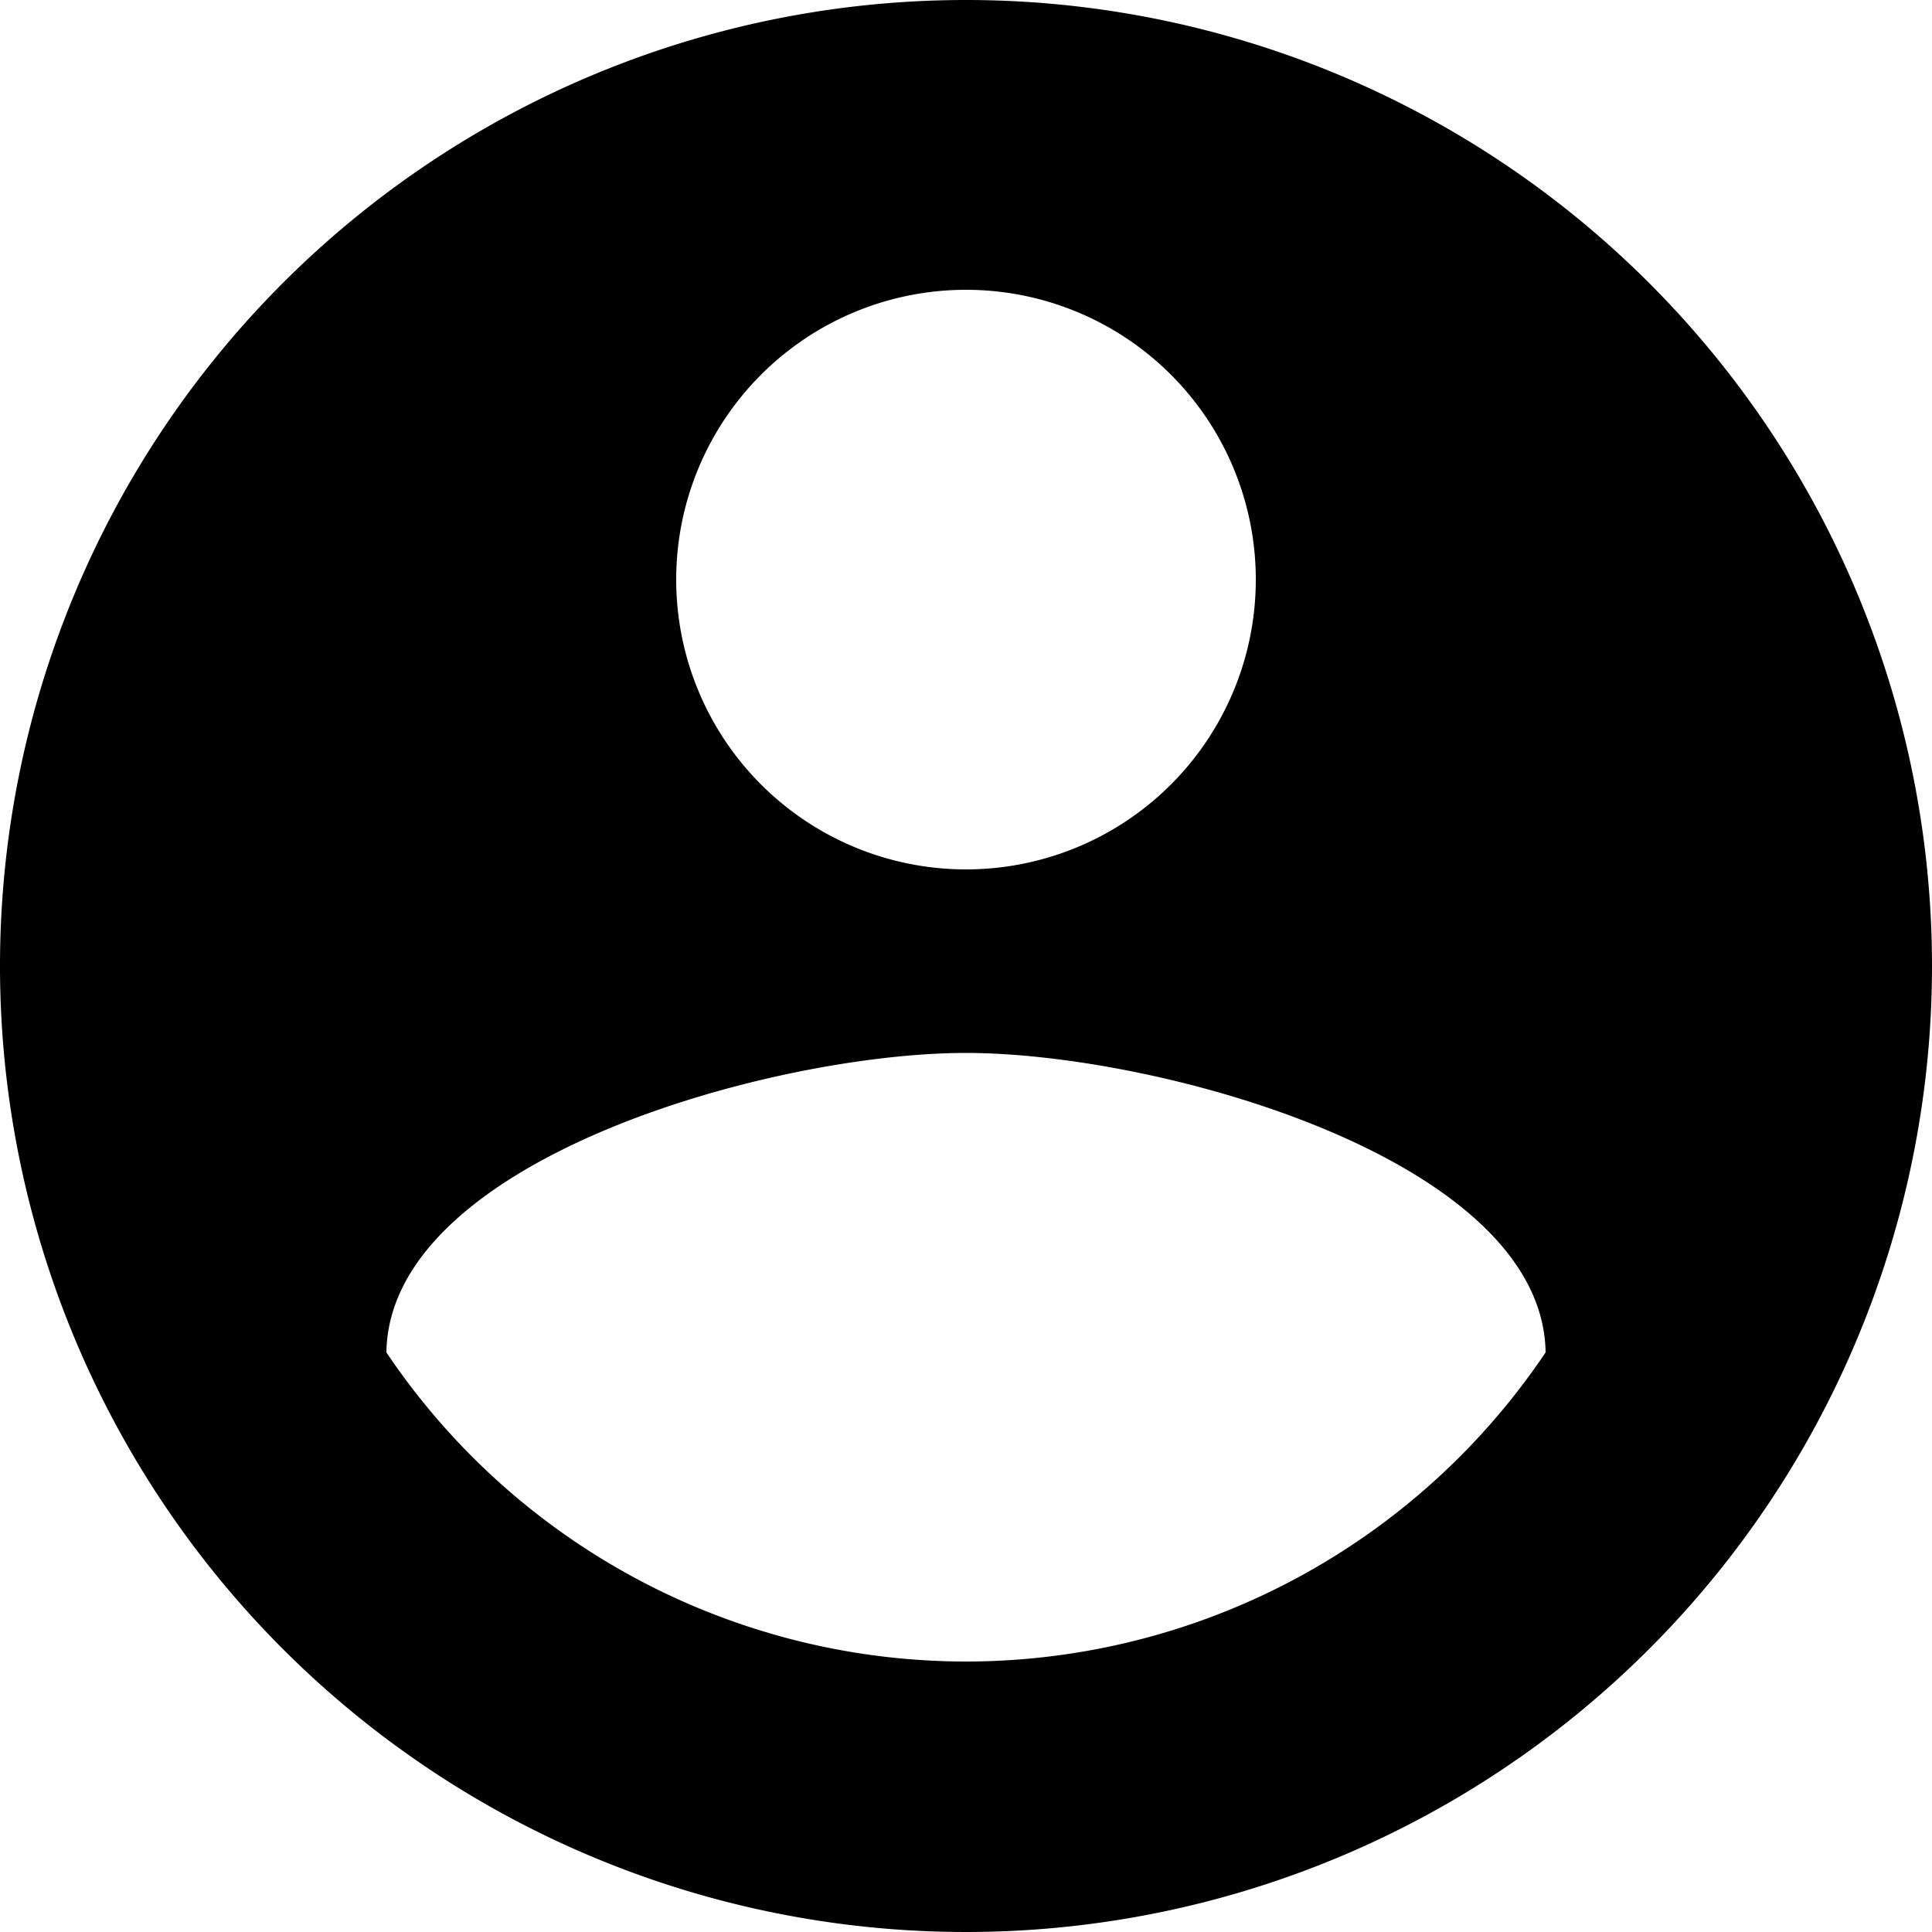 <svg xmlns="http://www.w3.org/2000/svg" width="26" height="26" viewBox="0 0 26 26">
  <path id="account-circle" d="M15,24.36A9.4,9.4,0,0,1,7.2,20.2c.039-2.6,5.2-4.03,7.8-4.03s7.761,1.43,7.8,4.03A9.4,9.4,0,0,1,15,24.36M15,5.9a3.9,3.9,0,1,1-3.9,3.9A3.9,3.9,0,0,1,15,5.9M15,2A13,13,0,1,0,28,15,13,13,0,0,0,15,2Z" transform="translate(-2 -2)"/>
</svg>
